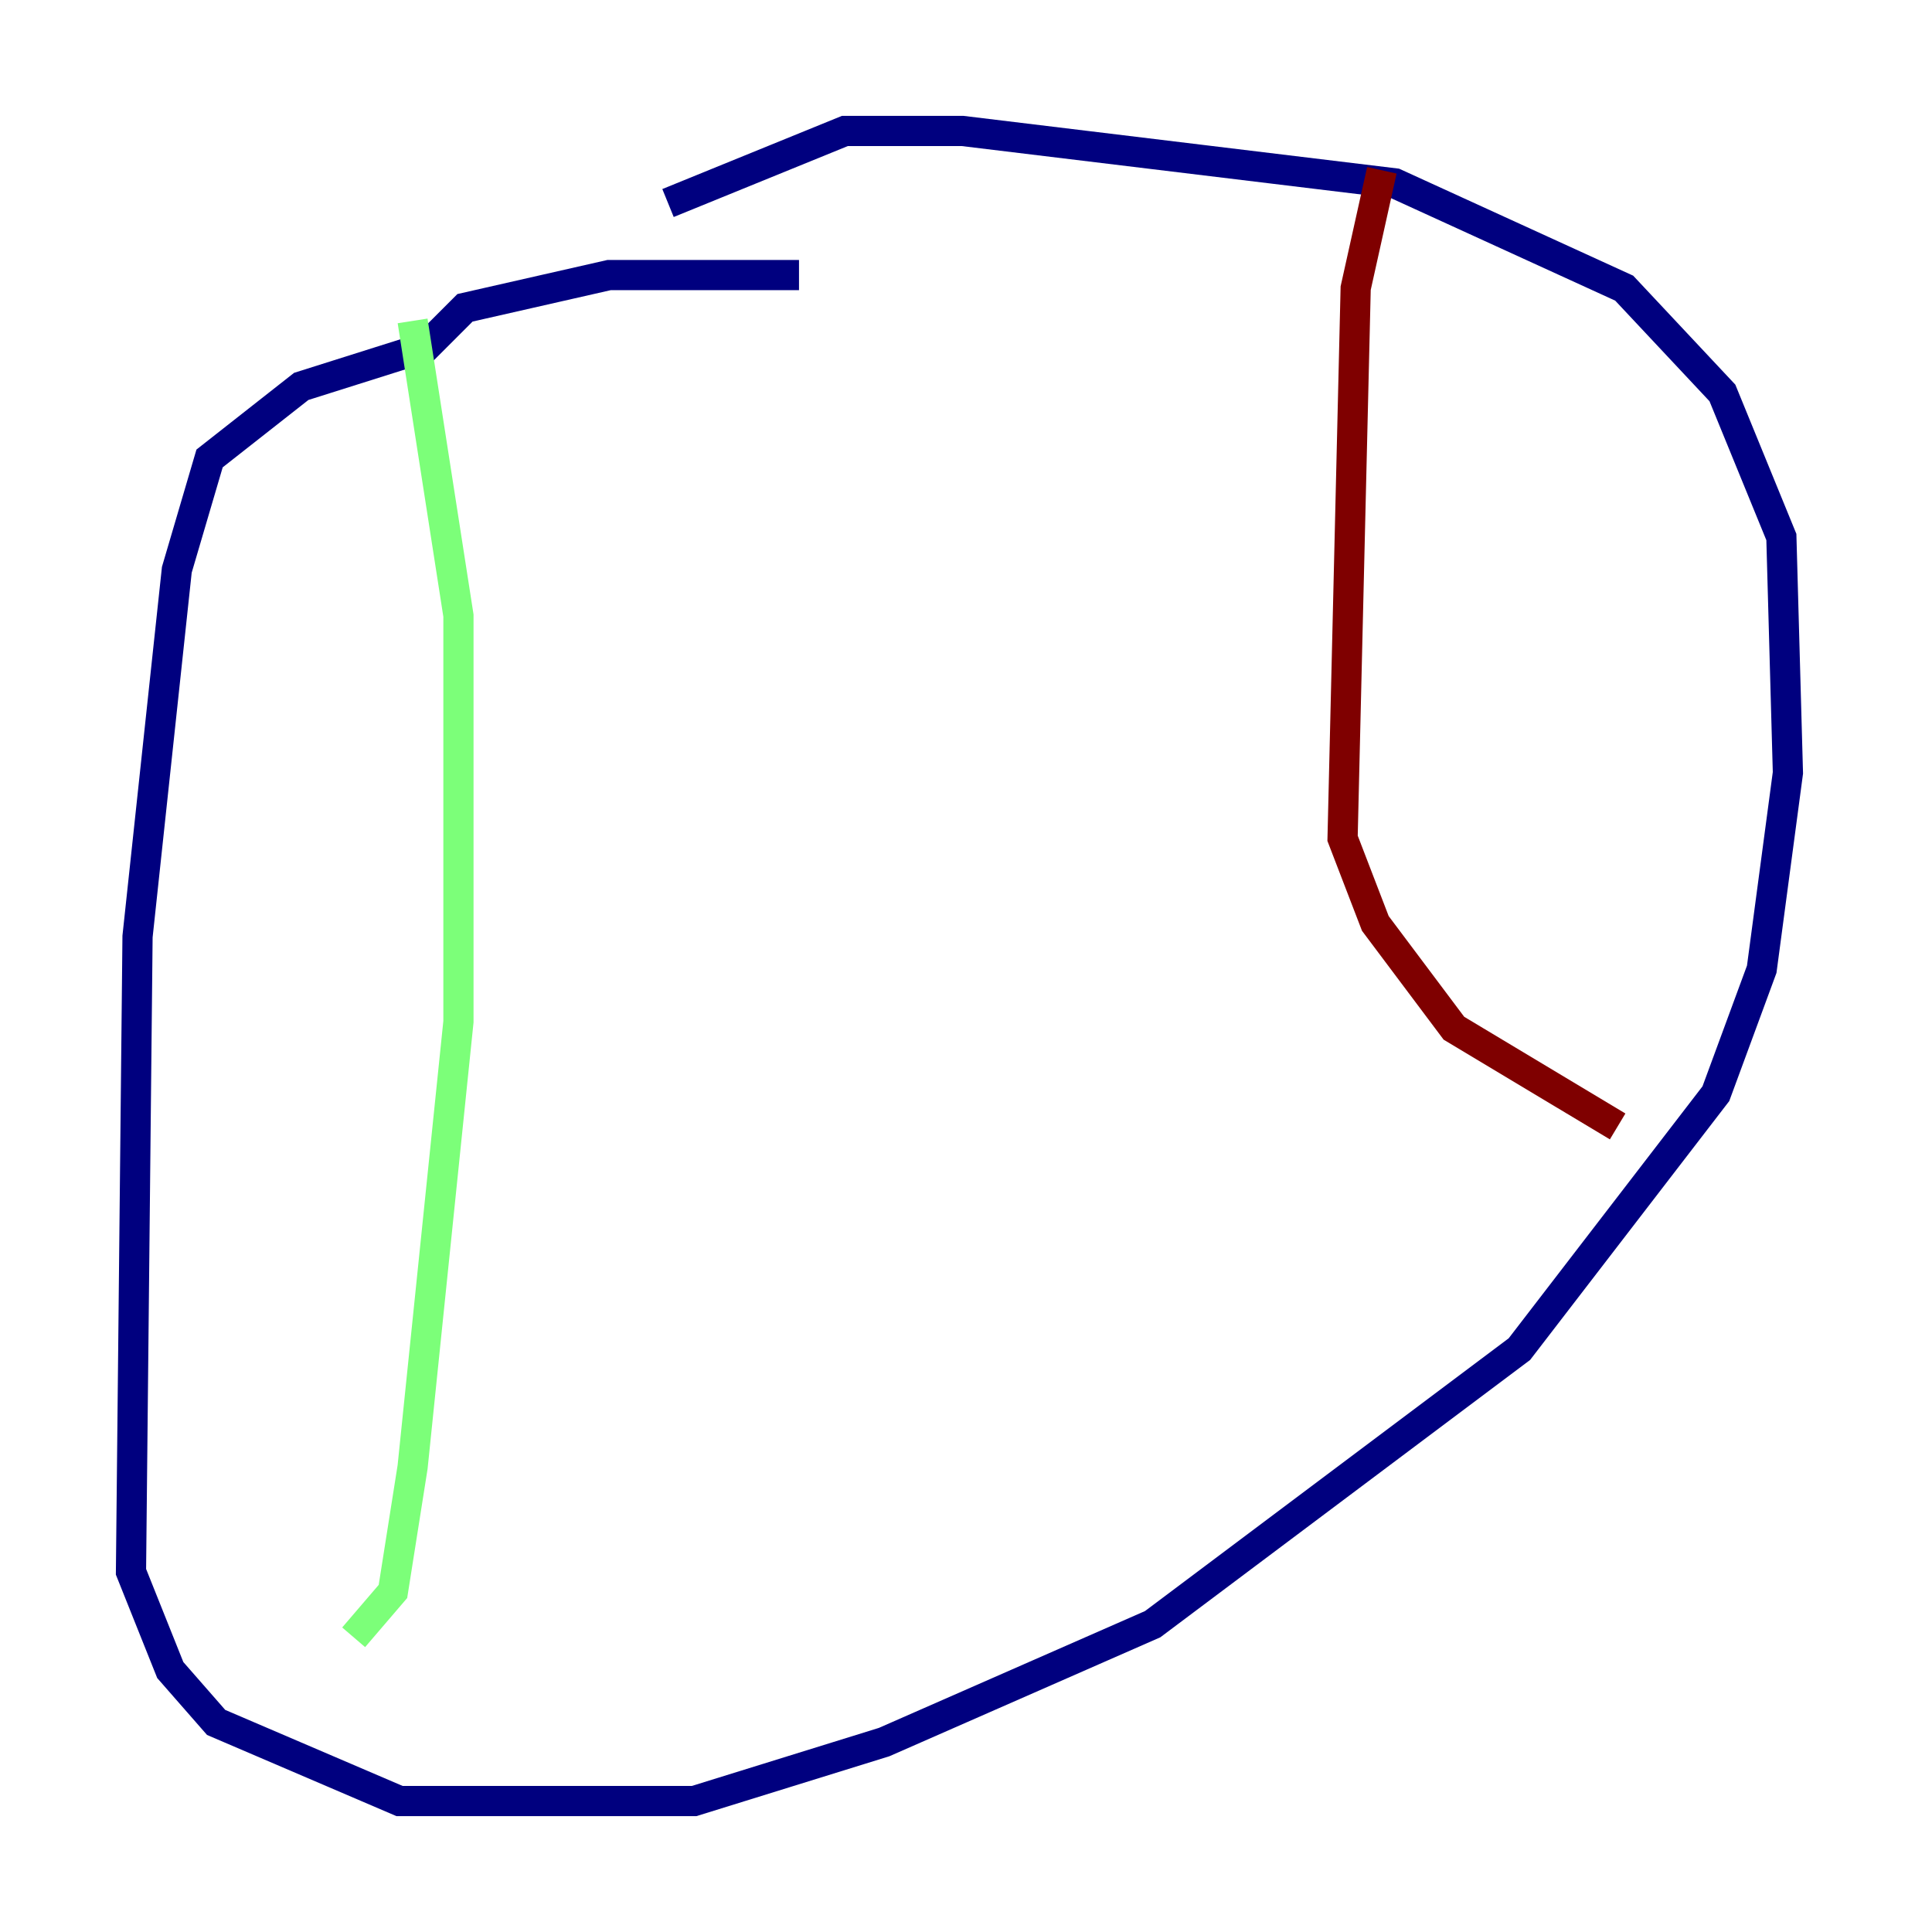 <?xml version="1.0" encoding="utf-8" ?>
<svg baseProfile="tiny" height="128" version="1.2" viewBox="0,0,128,128" width="128" xmlns="http://www.w3.org/2000/svg" xmlns:ev="http://www.w3.org/2001/xml-events" xmlns:xlink="http://www.w3.org/1999/xlink"><defs /><polyline fill="none" points="52.936,18.224 40.352,18.224 30.807,20.393 28.203,22.997 19.959,25.6 13.885,30.373 11.715,37.749 9.112,62.047 8.678,104.136 11.281,110.644 14.319,114.115 26.468,119.322 45.993,119.322 58.576,115.417 76.366,107.607 100.664,89.383 113.681,72.461 116.719,64.217 118.454,51.2 118.02,35.58 114.115,26.034 107.607,19.091 92.42,12.149 63.783,8.678 55.973,8.678 44.258,13.451" stroke="#00007f" stroke-width="2" /><polyline fill="none" points="27.336,21.261 30.373,40.786 30.373,67.688 27.336,97.193 26.034,105.437 23.43,108.475" stroke="#7cff79" stroke-width="2" /><polyline fill="none" points="91.552,11.281 89.817,19.091 88.949,55.539 91.119,61.18 96.325,68.122 107.173,74.63" stroke="#7f0000" stroke-width="2" /></svg>